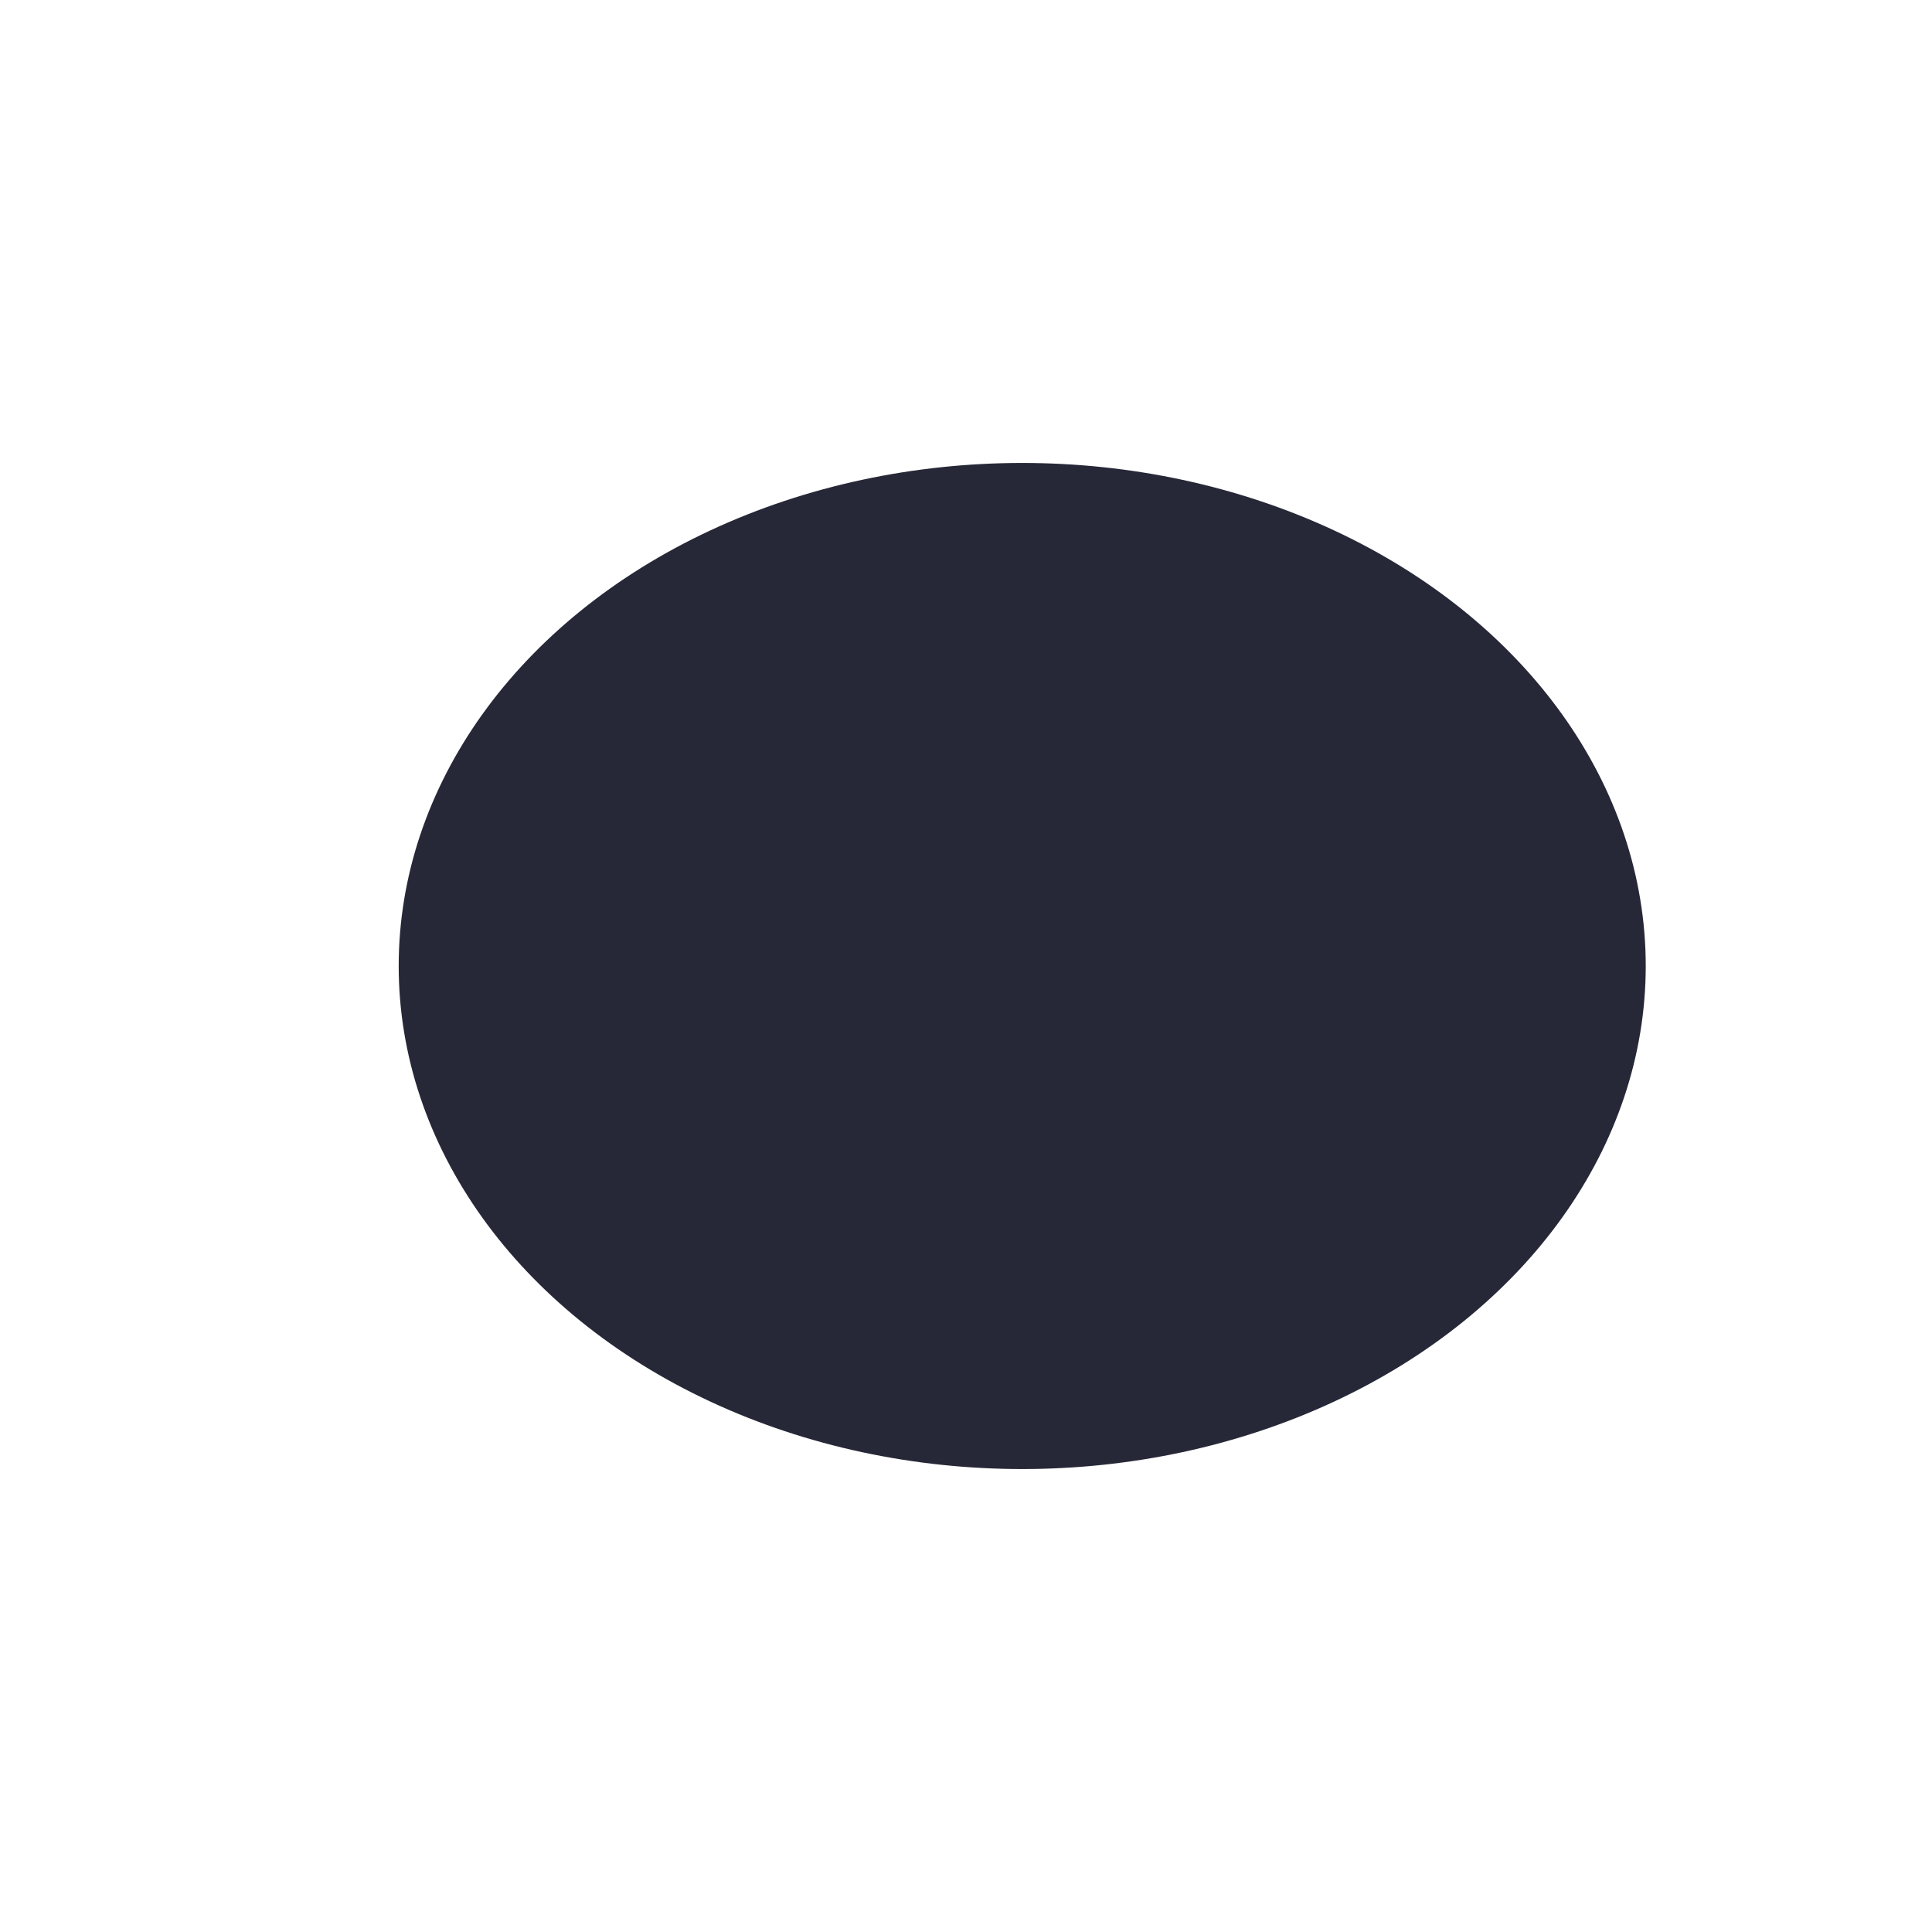 <svg width="350" height="350" id="eWRajpNUIXo1" xmlns="http://www.w3.org/2000/svg" xmlns:xlink="http://www.w3.org/1999/xlink" viewBox="0 0 315 179" shape-rendering="geometricPrecision" text-rendering="geometricPrecision"><ellipse rx="77.545" ry="73.891" transform="matrix(1.311 0 0 1.11 166.666 89.5)" fill="#262837" stroke-width="0"/>

</svg>